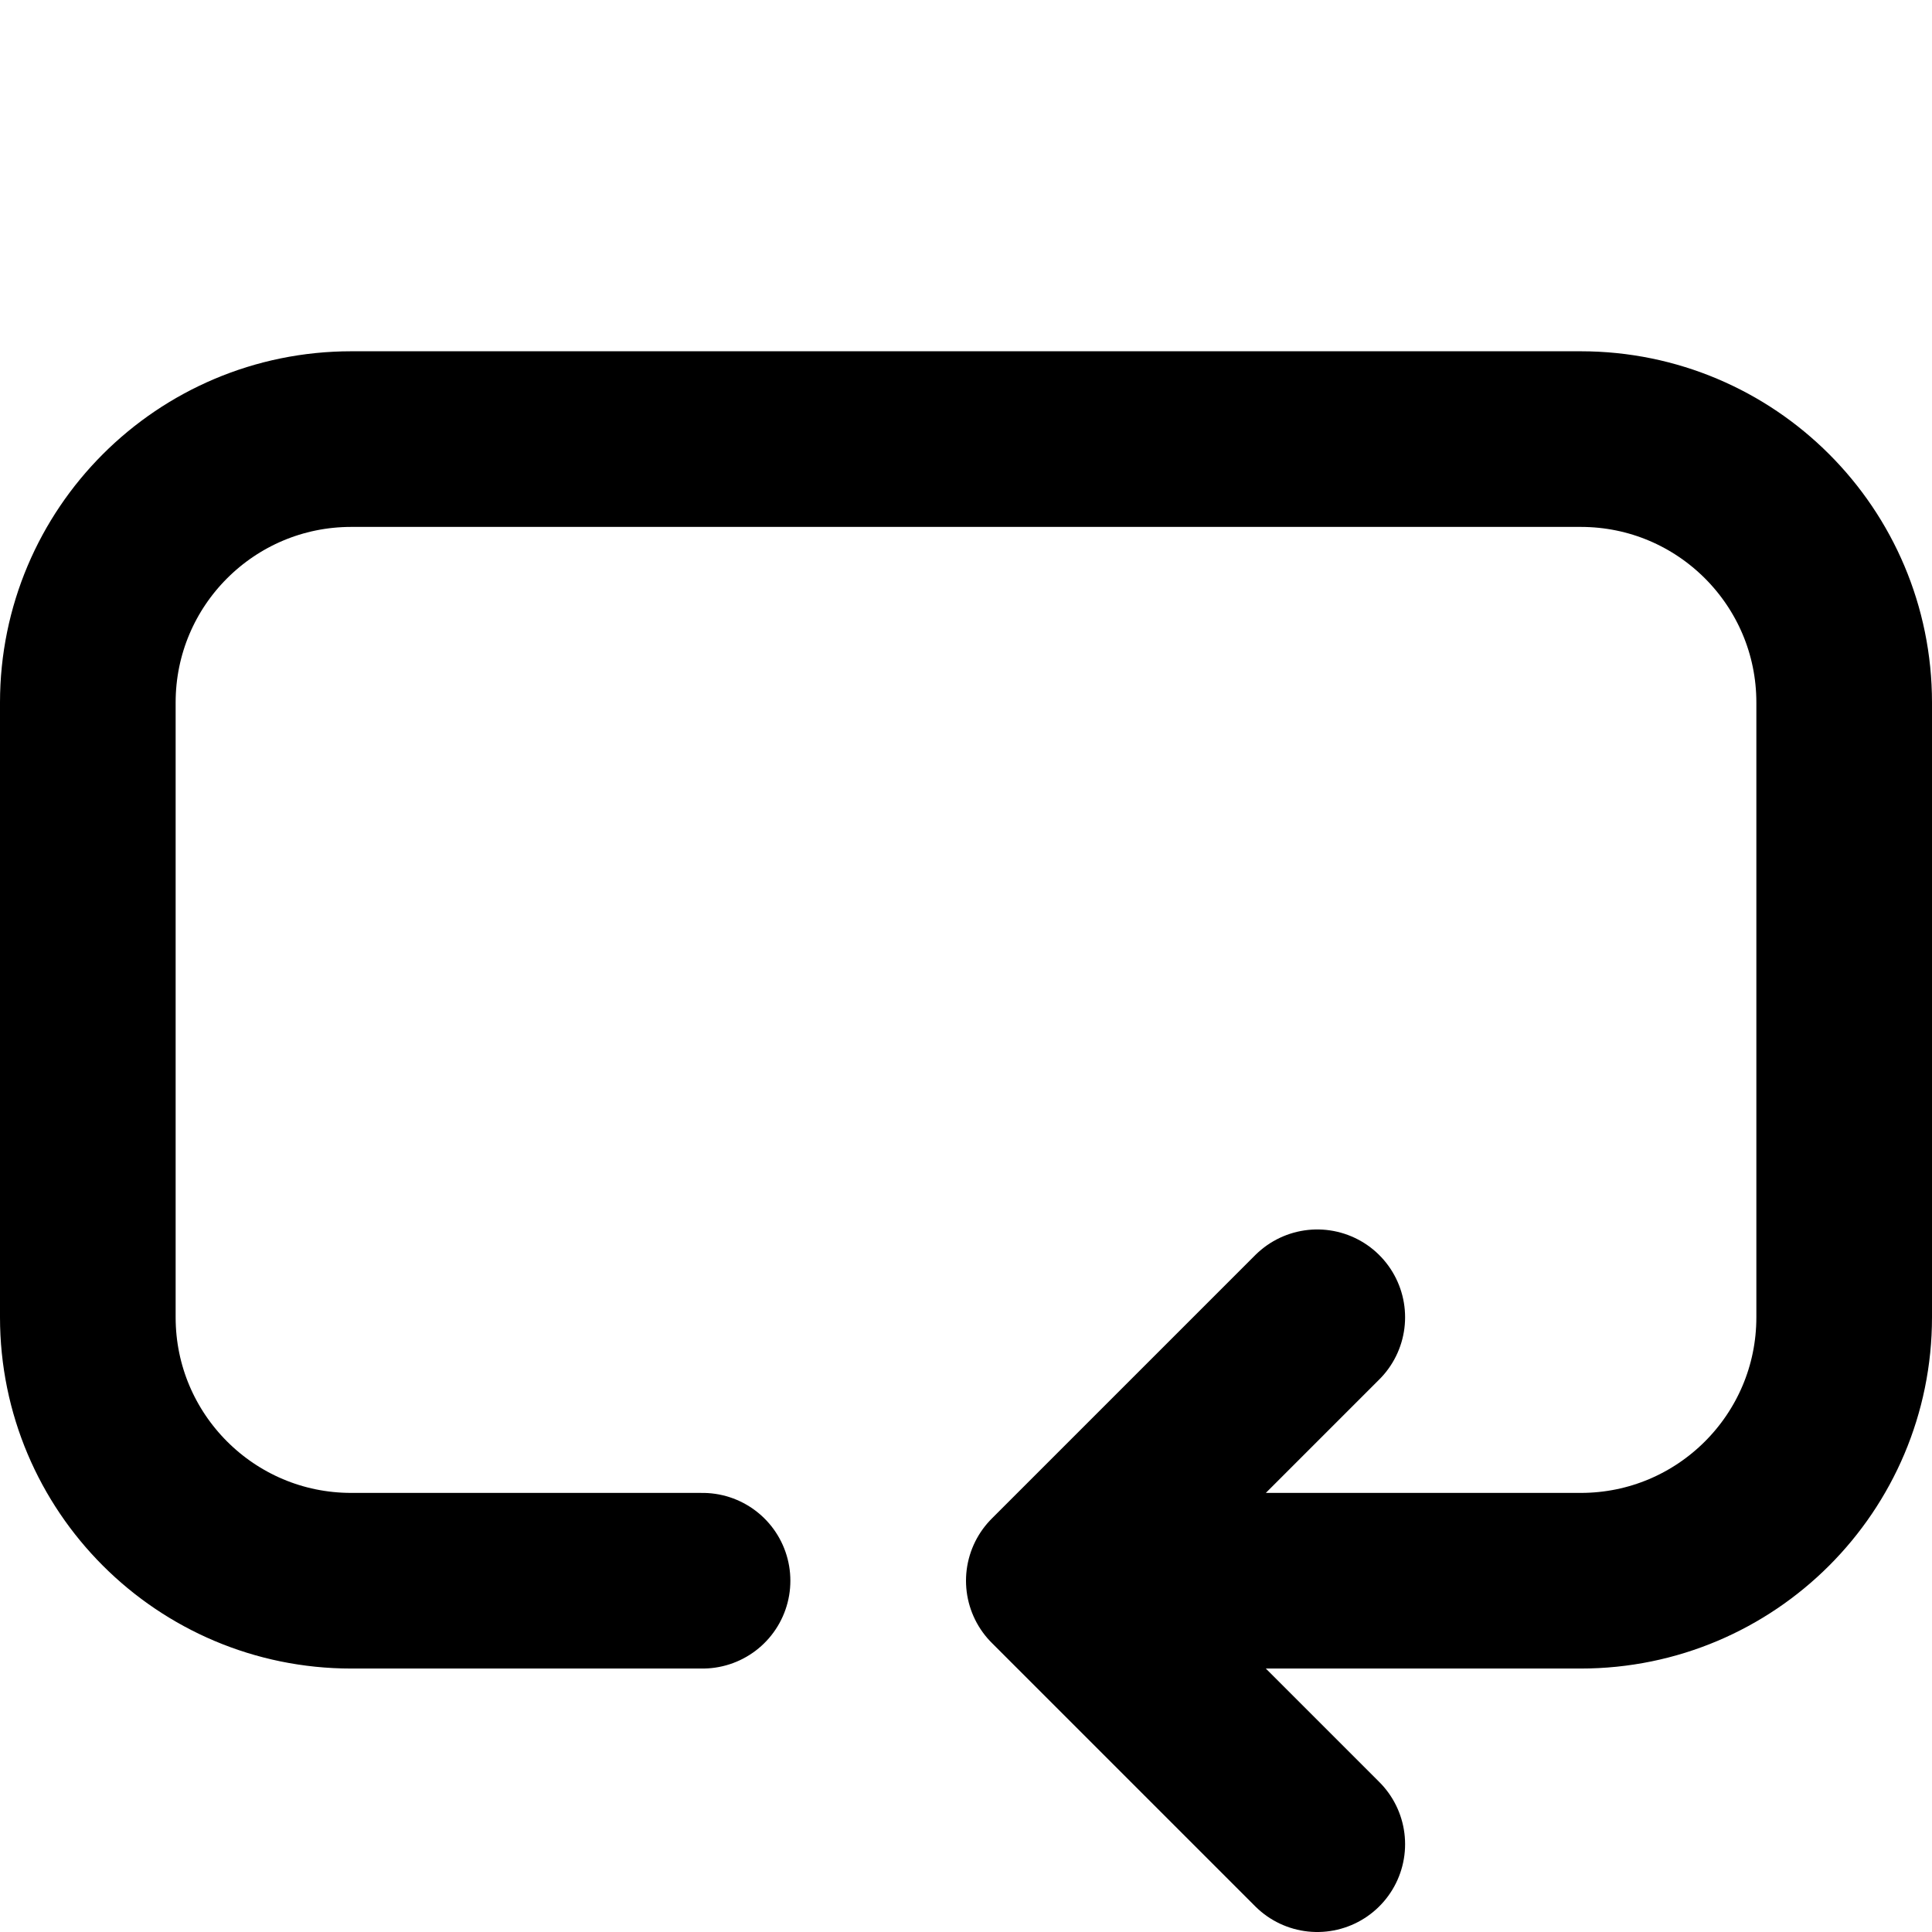 <svg width="22" height="22" viewBox="0 0 22 22" fill="none" xmlns="http://www.w3.org/2000/svg">
<path d="M12 18H18C19.657 18 21 16.657 21 15V8C21 6.343 19.657 5 18 5H4C2.343 5 1 6.343 1 8V15C1 16.657 2.343 18 4 18H8M12 18L15 15M12 18L15 21" stroke="current" fill="none" stroke-width="2" stroke-linecap="round" stroke-linejoin="round"/>
</svg>
